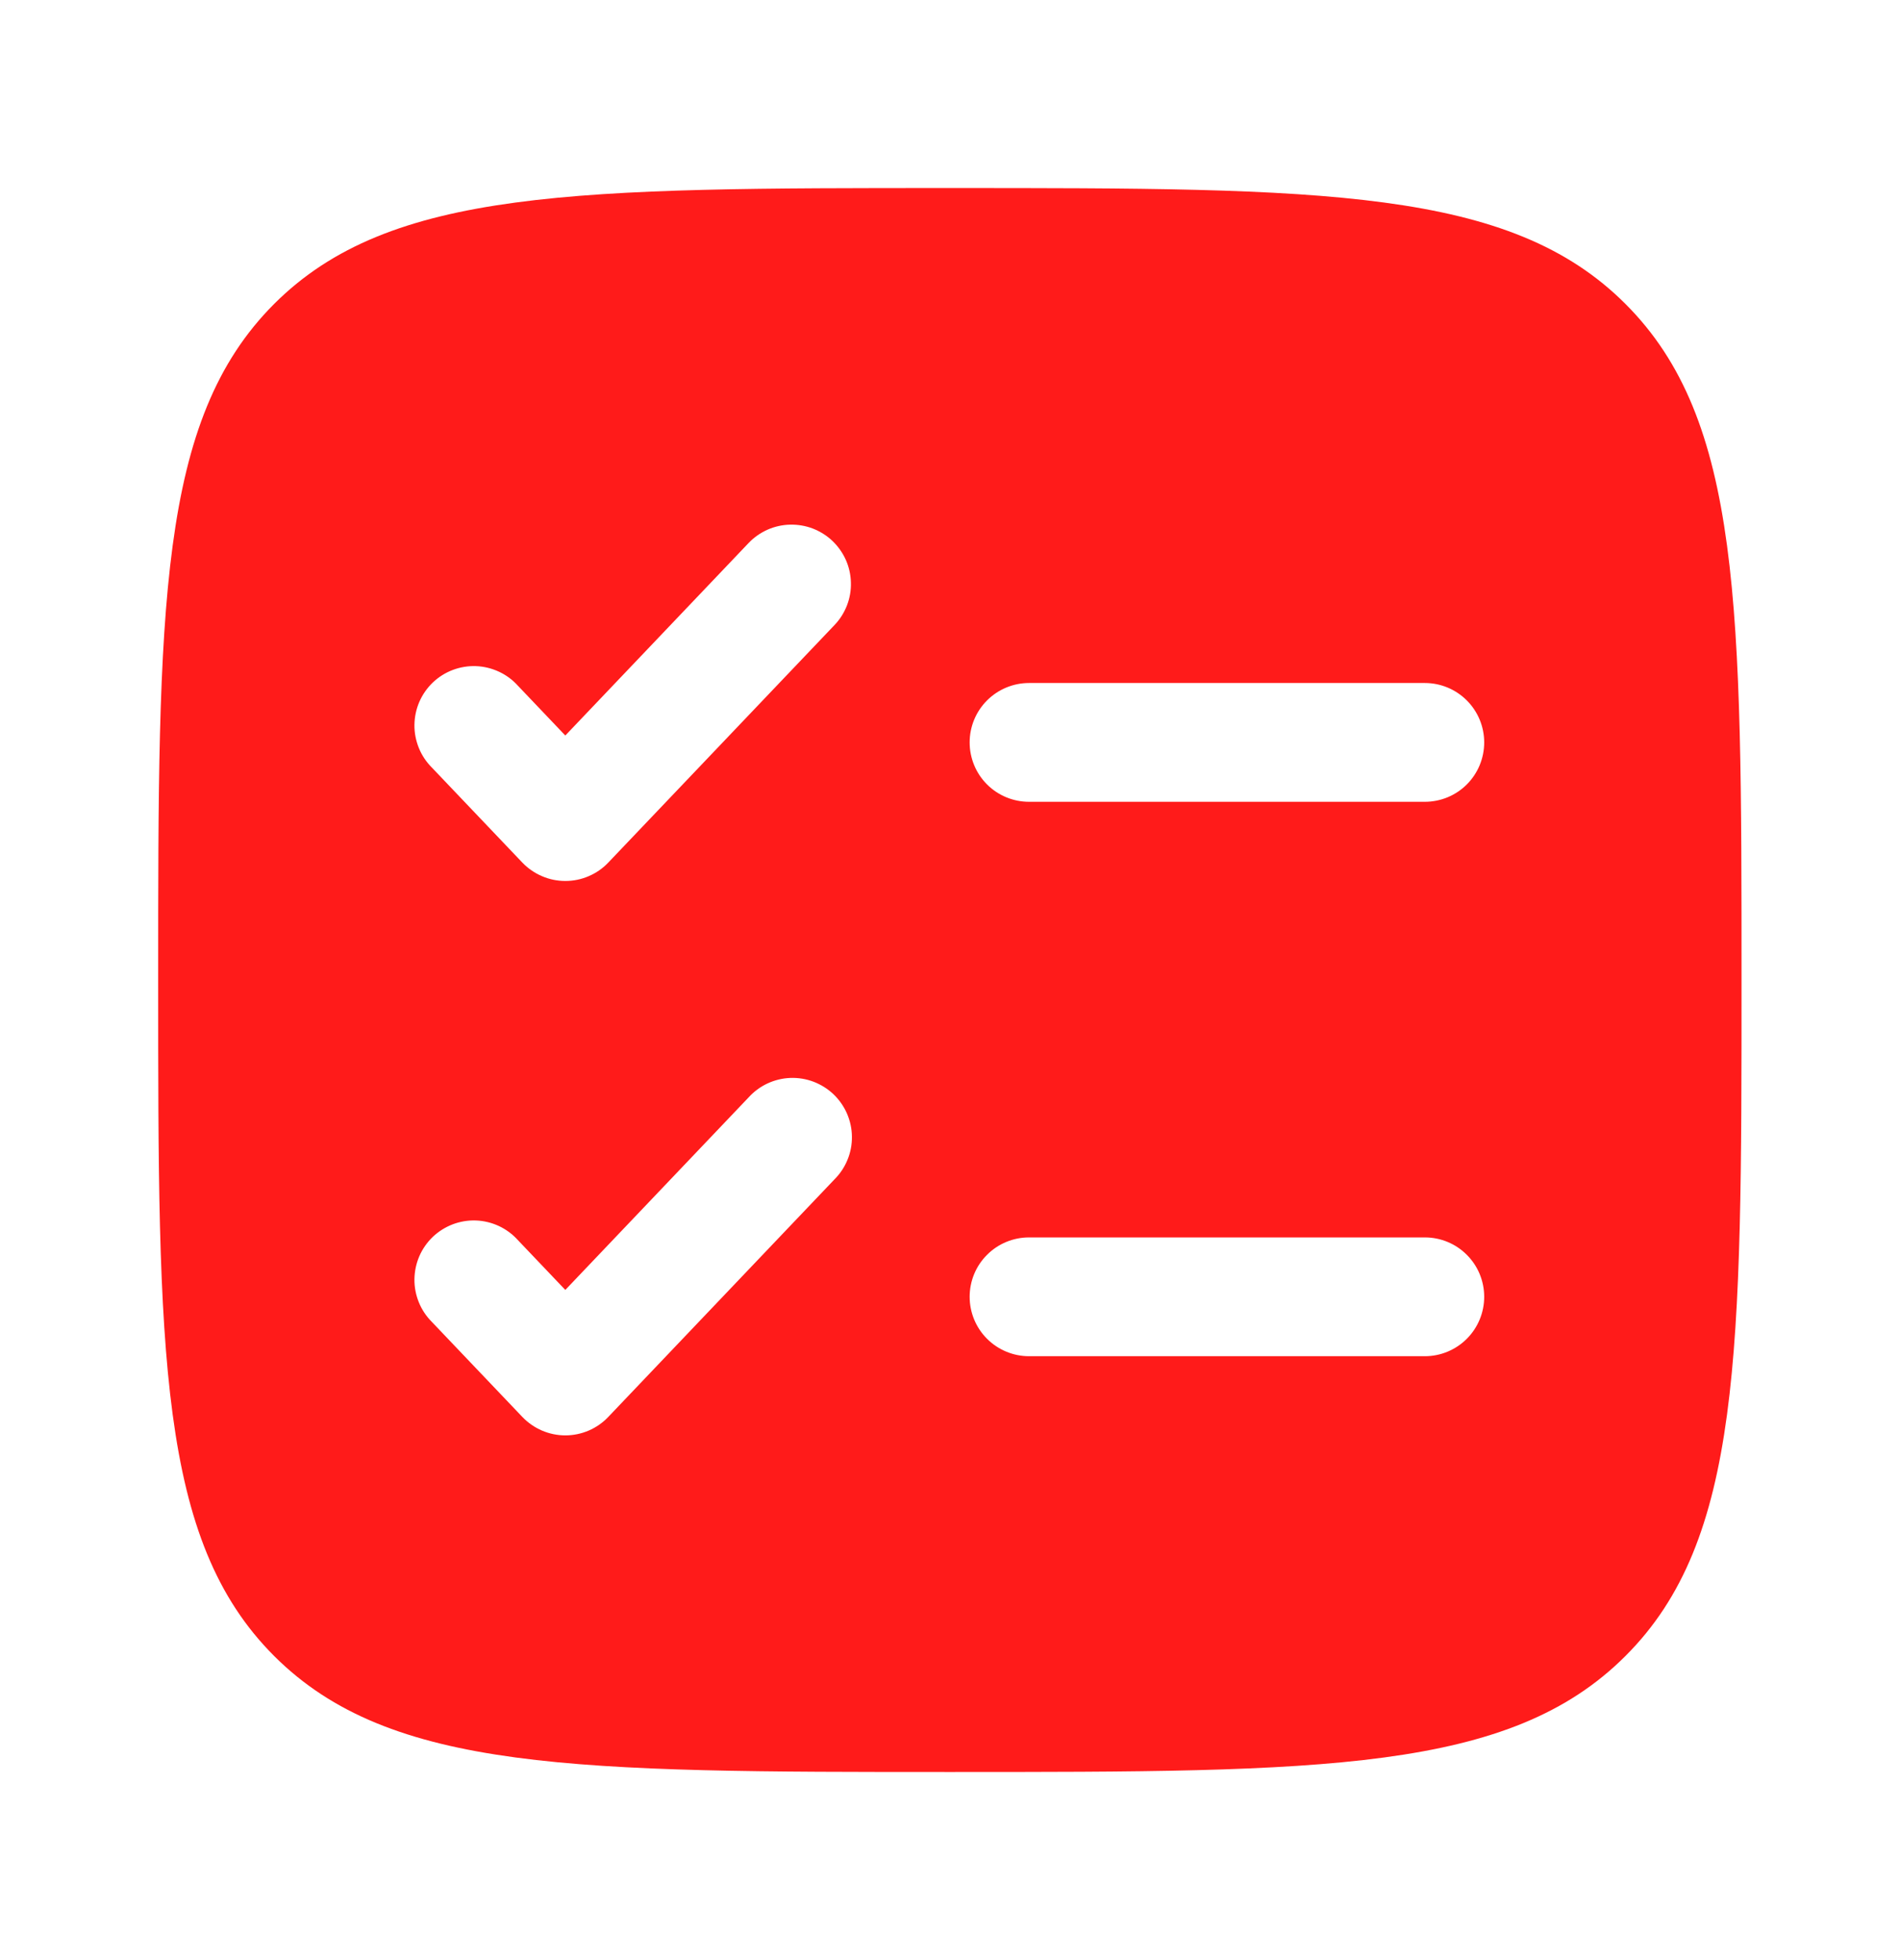 <svg width="32" height="33" viewBox="0 0 32 33" fill="none" xmlns="http://www.w3.org/2000/svg">
<path fill-rule="evenodd" clip-rule="evenodd" d="M4.616 5.118C2.664 7.073 2.664 10.214 2.664 16.499C2.664 22.785 2.664 25.927 4.616 27.879C6.571 29.833 9.712 29.833 15.997 29.833C22.283 29.833 25.425 29.833 27.377 27.879C29.331 25.929 29.331 22.785 29.331 16.499C29.331 10.214 29.331 7.071 27.377 5.118C25.427 3.166 22.283 3.166 15.997 3.166C9.712 3.166 6.569 3.166 4.616 5.118ZM14.056 10.522C14.147 10.427 14.217 10.315 14.265 10.192C14.312 10.07 14.335 9.939 14.331 9.808C14.328 9.676 14.299 9.547 14.246 9.427C14.192 9.307 14.116 9.199 14.021 9.108C13.926 9.017 13.813 8.947 13.691 8.899C13.568 8.852 13.438 8.83 13.306 8.833C13.175 8.836 13.046 8.865 12.926 8.918C12.806 8.972 12.697 9.048 12.607 9.143L9.521 12.383L8.721 11.543C8.632 11.444 8.523 11.364 8.402 11.308C8.281 11.252 8.15 11.22 8.017 11.215C7.884 11.21 7.751 11.232 7.626 11.279C7.501 11.326 7.387 11.398 7.29 11.49C7.194 11.582 7.116 11.693 7.063 11.815C7.01 11.937 6.982 12.069 6.98 12.203C6.978 12.336 7.004 12.468 7.054 12.592C7.104 12.716 7.179 12.828 7.273 12.922L8.797 14.522C8.891 14.62 9.003 14.698 9.128 14.751C9.252 14.805 9.386 14.832 9.521 14.832C9.657 14.832 9.791 14.805 9.915 14.751C10.04 14.698 10.152 14.62 10.245 14.522L14.056 10.522ZM17.331 11.499C17.066 11.499 16.811 11.605 16.624 11.792C16.436 11.98 16.331 12.234 16.331 12.499C16.331 12.765 16.436 13.019 16.624 13.207C16.811 13.394 17.066 13.499 17.331 13.499H23.997C24.263 13.499 24.517 13.394 24.704 13.207C24.892 13.019 24.997 12.765 24.997 12.499C24.997 12.234 24.892 11.98 24.704 11.792C24.517 11.605 24.263 11.499 23.997 11.499H17.331ZM14.055 19.855C14.149 19.761 14.224 19.649 14.274 19.525C14.325 19.402 14.35 19.269 14.348 19.136C14.347 19.002 14.318 18.871 14.265 18.748C14.212 18.626 14.134 18.515 14.038 18.423C13.941 18.331 13.827 18.26 13.702 18.212C13.577 18.165 13.444 18.143 13.311 18.148C13.178 18.153 13.047 18.185 12.926 18.241C12.805 18.298 12.696 18.378 12.607 18.477L9.521 21.717L8.721 20.877C8.632 20.778 8.523 20.698 8.402 20.641C8.281 20.585 8.15 20.553 8.017 20.548C7.884 20.543 7.751 20.565 7.626 20.612C7.501 20.66 7.387 20.731 7.29 20.823C7.194 20.915 7.116 21.026 7.063 21.148C7.01 21.271 6.982 21.402 6.98 21.536C6.978 21.669 7.004 21.802 7.054 21.925C7.104 22.049 7.179 22.161 7.273 22.255L8.797 23.855C8.891 23.953 9.003 24.031 9.128 24.085C9.252 24.138 9.386 24.166 9.521 24.166C9.657 24.166 9.791 24.138 9.915 24.085C10.04 24.031 10.152 23.953 10.245 23.855L14.055 19.855ZM17.331 20.833C17.066 20.833 16.811 20.938 16.624 21.126C16.436 21.313 16.331 21.567 16.331 21.833C16.331 22.098 16.436 22.352 16.624 22.54C16.811 22.727 17.066 22.833 17.331 22.833H23.997C24.263 22.833 24.517 22.727 24.704 22.54C24.892 22.352 24.997 22.098 24.997 21.833C24.997 21.567 24.892 21.313 24.704 21.126C24.517 20.938 24.263 20.833 23.997 20.833H17.331Z" fill="#FF1B1A"/>
</svg>
